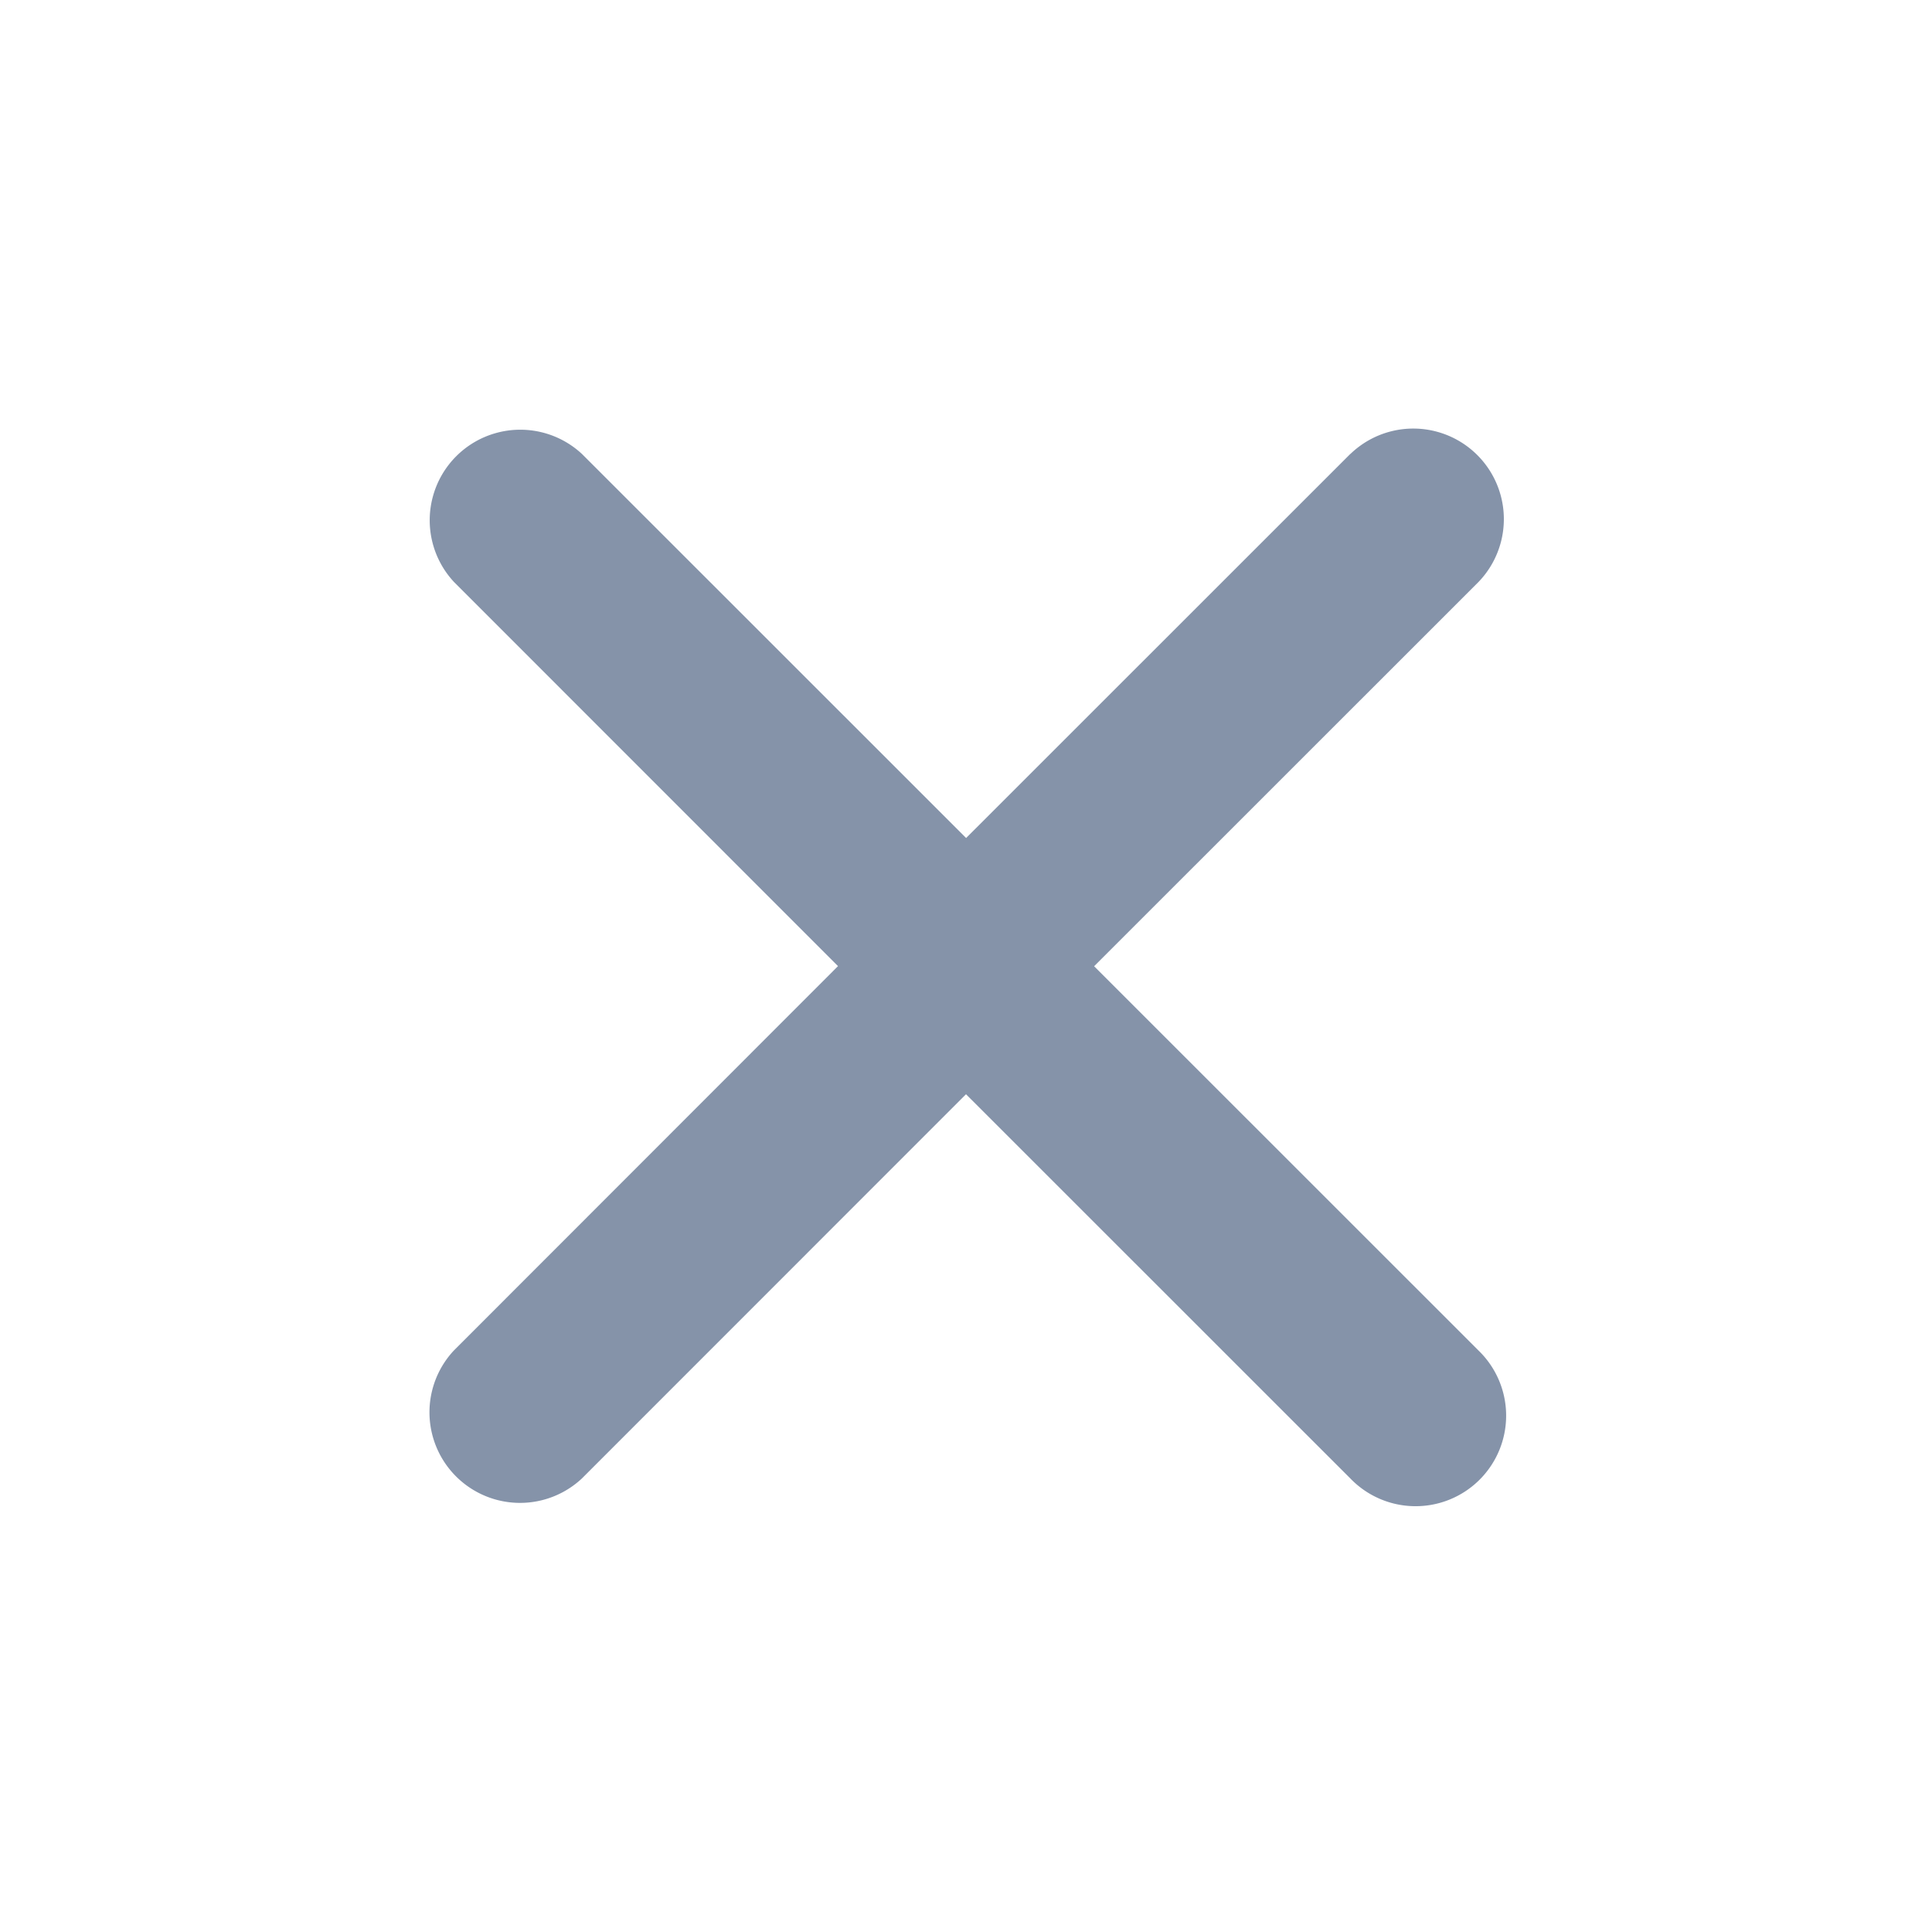<svg width="16" height="16" viewBox="0 0 16 16" fill="none" xmlns="http://www.w3.org/2000/svg">
    <path d="M11.183 3.76a.75.75 0 0 1 1.061 1.06L9.061 8.002l3.183 3.182a.75.75 0 1 1-1.06 1.061L8 9.062l-3.182 3.183a.75.75 0 0 1-1.06-1.06L6.94 8.001 3.76 4.82a.75.75 0 0 1 1.06-1.06L8.001 6.94l3.182-3.181z" fill="#8593A9"/>
</svg>
